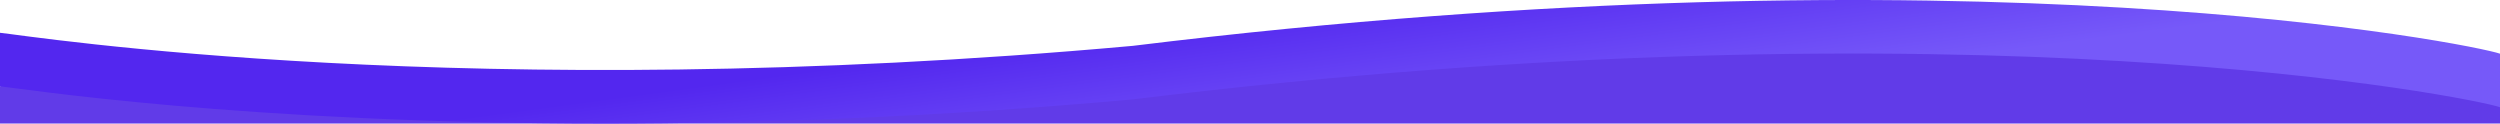 <svg xmlns="http://www.w3.org/2000/svg" xmlns:svg="http://www.w3.org/2000/svg" xmlns:xlink="http://www.w3.org/1999/xlink" id="Camada_3" width="1919.873" height="94.872" x="0" y="0" version="1.1" viewBox="0 0 1919.873 94.872" xml:space="preserve"><defs id="defs1017"><linearGradient id="linearGradient1511" x1="1011.895" x2="1008.776" y1="364.296" y2="235.25" gradientTransform="translate(0,-248.485)" gradientUnits="userSpaceOnUse" spreadMethod="pad"><stop style="stop-color:#5327ef;stop-opacity:1" id="stop1507" offset="0"/><stop style="stop-color:#7659f9;stop-opacity:1" id="stop1509" offset="1"/></linearGradient><linearGradient id="linearGradient1022" x1="1011.895" x2="1008.776" y1="364.296" y2="235.25" gradientTransform="matrix(1,0,0,1.003,0.127,-249.152)" gradientUnits="userSpaceOnUse" xlink:href="#SVGID_1_"/><linearGradient id="linearGradient1211" x1="1011.895" x2="1008.776" y1="364.296" y2="235.25" gradientTransform="matrix(-1,0,0,-1.003,1919.874,344.024)" gradientUnits="userSpaceOnUse" xlink:href="#SVGID_1_"/><linearGradient id="linearGradient3200" x1="1013.287" x2="999.037" y1="326.834" y2="220.647" gradientTransform="matrix(-1,0,0,-1.003,1919.874,344.024)" gradientUnits="userSpaceOnUse" xlink:href="#linearGradient1511"/></defs><style id="style998" type="text/css"/><linearGradient id="SVGID_1_" x1="1011.895" x2="1008.776" y1="364.296" y2="235.25" gradientTransform="translate(0,-248.485)" gradientUnits="userSpaceOnUse" xlink:href="#SVGID_2_"><stop id="stop1000" offset="0" style="stop-color:#347be1;stop-opacity:1"/><stop id="stop1002" offset="1" style="stop-color:#3b63f4;stop-opacity:1"/></linearGradient><linearGradient id="SVGID_2_" x1="959.31" x2="960.9" y1="327.585" y2="405.115" gradientTransform="translate(0,-248.485)" gradientUnits="userSpaceOnUse"><stop id="stop1007" offset="0" style="stop-color:#3d63e6"/><stop id="stop1009" offset="1" style="stop-color:#259eda"/></linearGradient><g style="display:inline;opacity:1;fill:#613be8;fill-opacity:1" id="g3235"><path id="path3237" d="M 6.376,78.266 H 1913.486 v 10.231 H 6.376 Z" style="color:#000;font-style:normal;font-variant:normal;font-weight:400;font-stretch:normal;font-size:medium;line-height:normal;font-family:sans-serif;font-variant-ligatures:normal;font-variant-position:normal;font-variant-caps:normal;font-variant-numeric:normal;font-variant-alternates:normal;font-variant-east-asian:normal;font-feature-settings:normal;font-variation-settings:normal;text-indent:0;text-align:start;text-decoration:none;text-decoration-line:none;text-decoration-style:solid;text-decoration-color:#000;letter-spacing:normal;word-spacing:normal;text-transform:none;writing-mode:lr-tb;direction:ltr;text-orientation:mixed;dominant-baseline:auto;baseline-shift:baseline;text-anchor:start;white-space:normal;shape-padding:0;shape-margin:0;inline-size:0;clip-rule:nonzero;display:inline;overflow:visible;visibility:visible;isolation:auto;mix-blend-mode:normal;color-interpolation:sRGB;color-interpolation-filters:linearRGB;solid-color:#000;solid-opacity:1;vector-effect:none;fill:#613be8;fill-opacity:1;fill-rule:nonzero;stroke:none;stroke-width:12.773;stroke-linecap:butt;stroke-linejoin:miter;stroke-miterlimit:4;stroke-dasharray:none;stroke-dashoffset:0;stroke-opacity:1;color-rendering:auto;image-rendering:auto;shape-rendering:auto;text-rendering:auto;enable-background:accumulate;stop-color:#000;stop-opacity:1"/><path id="path3239" d="M 3.525,65.08 0,66.29 -0.01,94.883 H 1919.873 V 71.879 C 1883.999,67.25 1724.651,39.241 1427.131,39.237 1076.575,39.232 551.245,61.17 3.525,65.08 Z" style="color:#000;font-style:normal;font-variant:normal;font-weight:400;font-stretch:normal;font-size:medium;line-height:normal;font-family:sans-serif;font-variant-ligatures:normal;font-variant-position:normal;font-variant-caps:normal;font-variant-numeric:normal;font-variant-alternates:normal;font-variant-east-asian:normal;font-feature-settings:normal;font-variation-settings:normal;text-indent:0;text-align:start;text-decoration:none;text-decoration-line:none;text-decoration-style:solid;text-decoration-color:#000;letter-spacing:normal;word-spacing:normal;text-transform:none;writing-mode:lr-tb;direction:ltr;text-orientation:mixed;dominant-baseline:auto;baseline-shift:baseline;text-anchor:start;white-space:normal;shape-padding:0;shape-margin:0;inline-size:0;clip-rule:nonzero;display:inline;overflow:visible;visibility:visible;isolation:auto;mix-blend-mode:normal;color-interpolation:sRGB;color-interpolation-filters:linearRGB;solid-color:#000;solid-opacity:1;vector-effect:none;fill:#613be8;fill-opacity:1;fill-rule:nonzero;stroke:none;stroke-width:12.773;stroke-linecap:butt;stroke-linejoin:miter;stroke-miterlimit:4;stroke-dasharray:none;stroke-dashoffset:0;stroke-opacity:1;color-rendering:auto;image-rendering:auto;shape-rendering:auto;text-rendering:auto;enable-background:accumulate;stop-color:#000;stop-opacity:1"/></g><path style="display:inline;fill:url(#linearGradient3200);fill-opacity:1;stroke-width:1.001" id="path1005" d="m 464.809,94.872 c 117.41,-0.01 253.737,-4.863 405.133,-18.556 645.958,-79.212 1029.932,-1.003 1049.931,6.016 V 41.223 C 1899.875,34.204 1515.9,-44.006 869.942,35.206 359.976,81.33 20.999,27.185 0,25.18 v 41.11 c 14.765,1.41 186.732,28.598 464.809,28.582 z"/></svg>